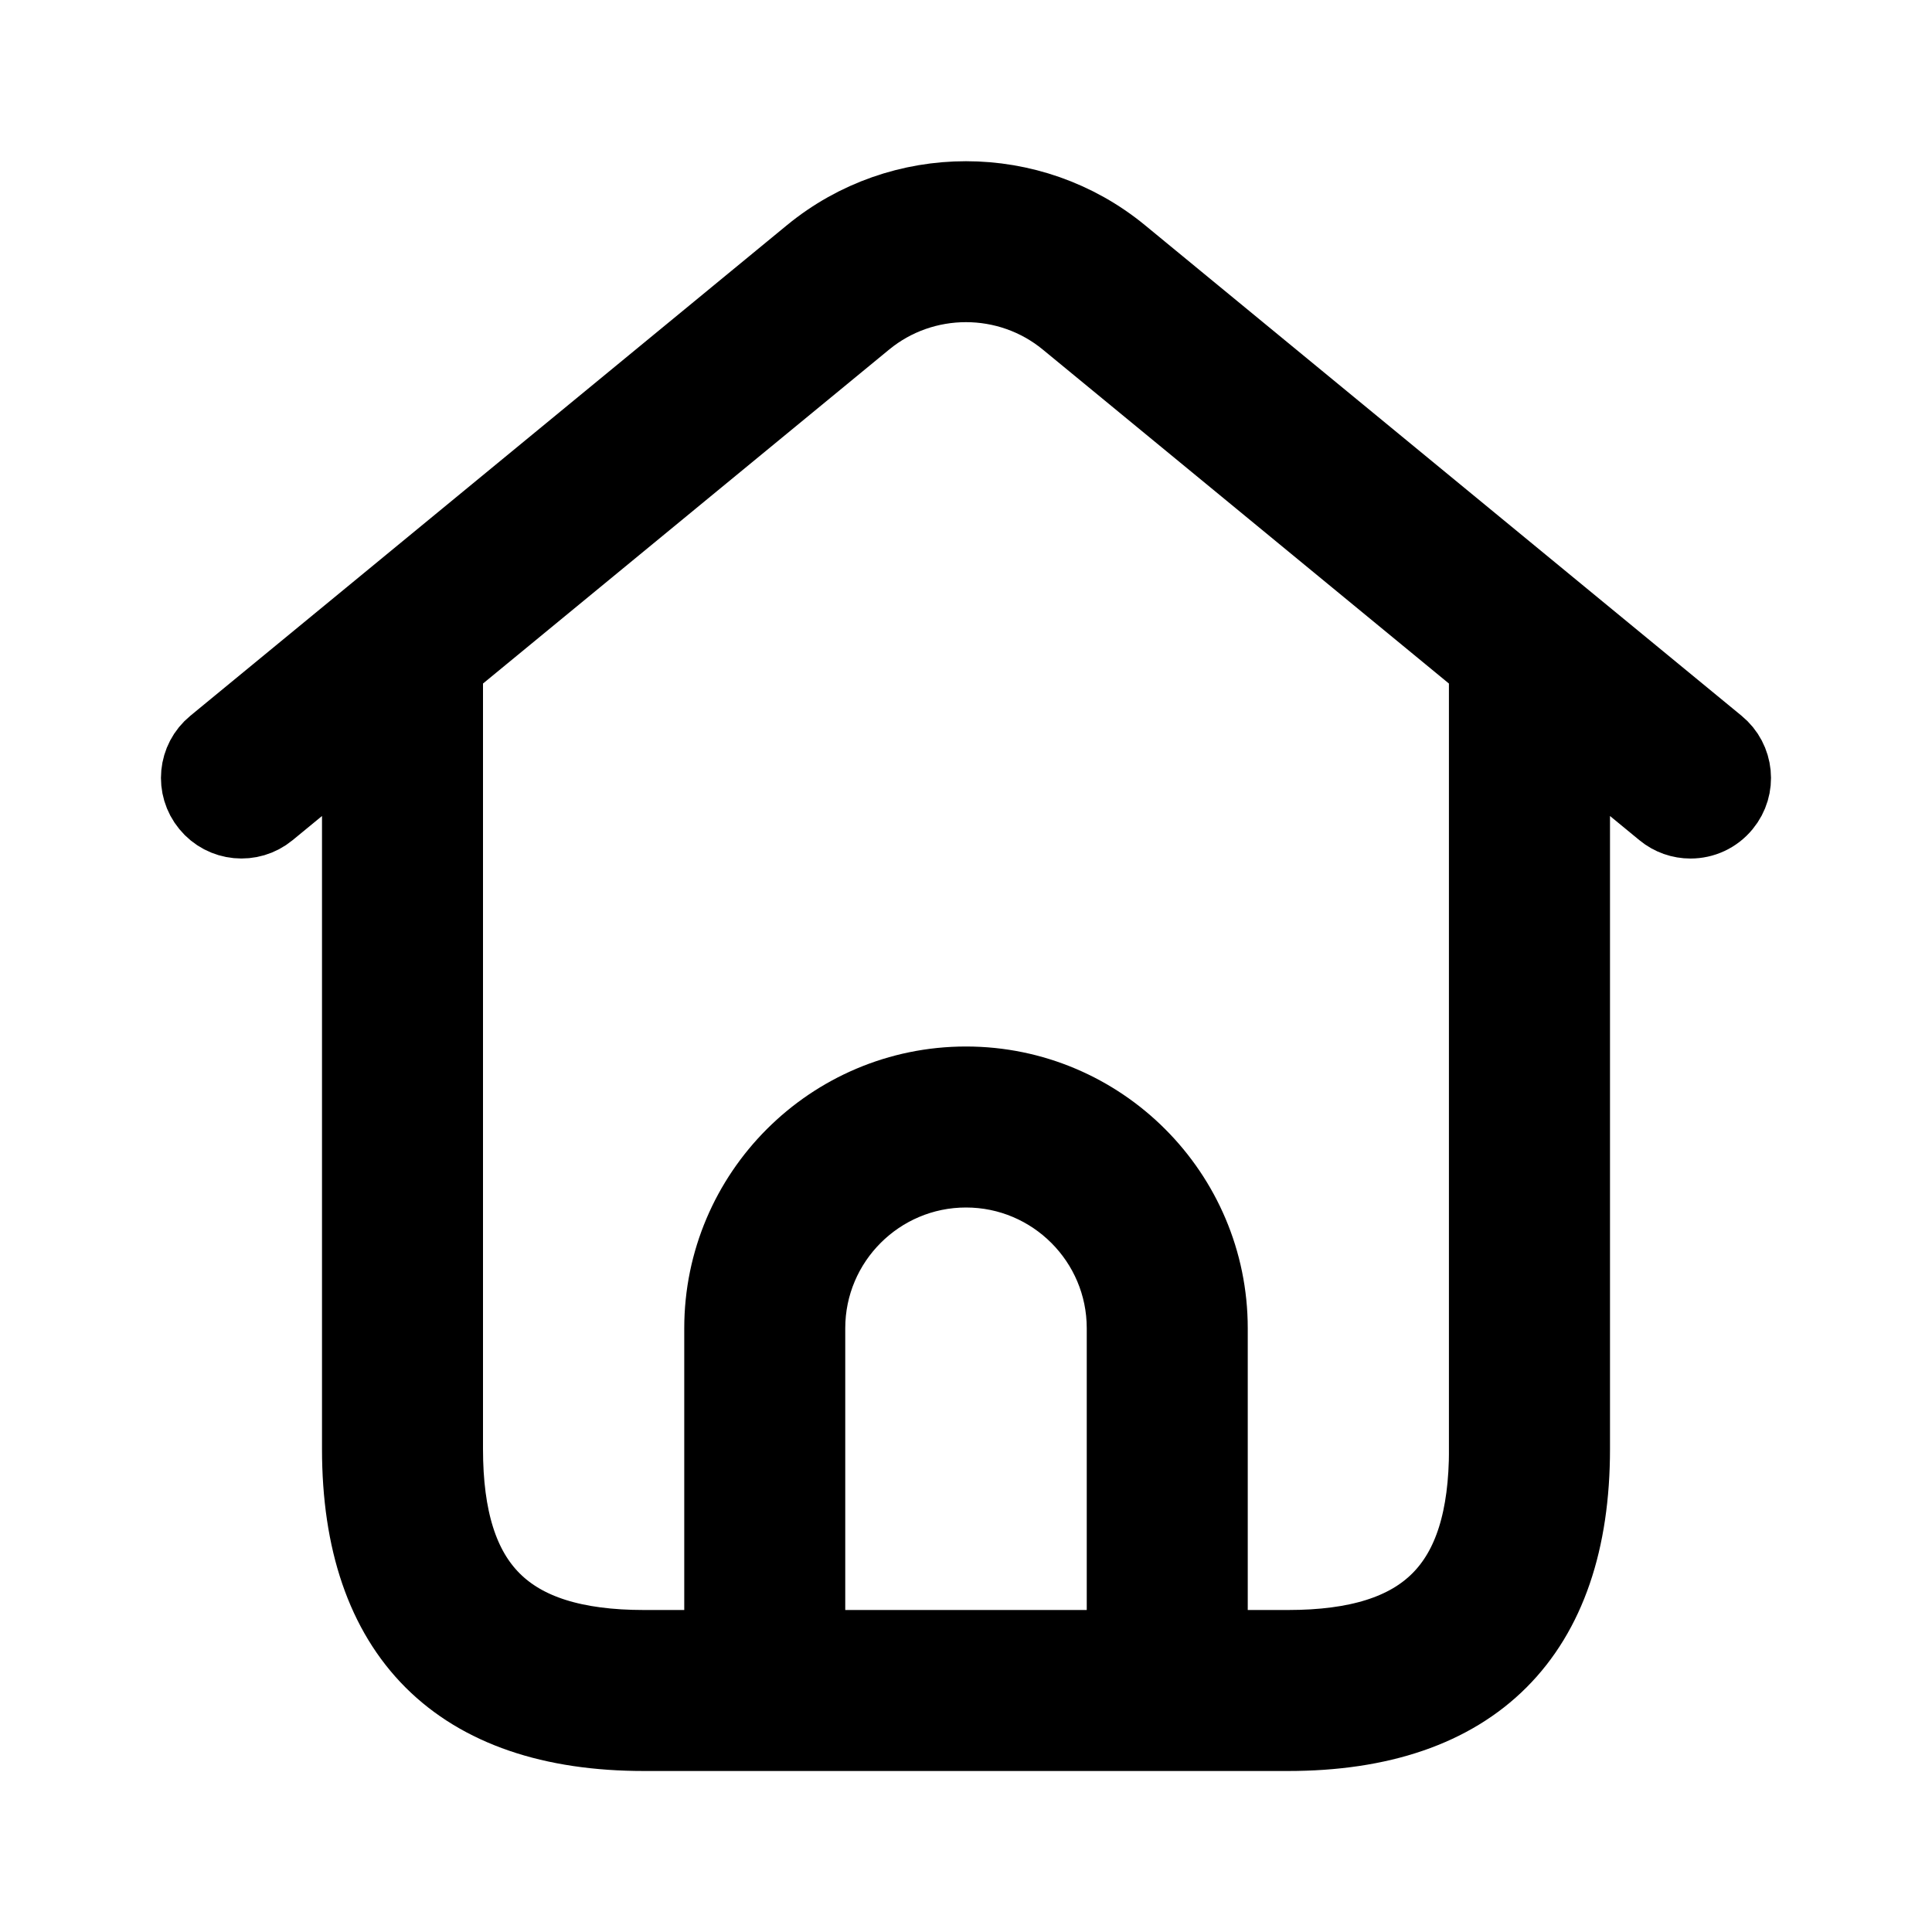 <svg viewBox="0 0 24 24" fill="currentColor" stroke="currentColor" xmlns="http://www.w3.org/2000/svg">
<path d="M21.317 9.278L13.905 3.183C12.801 2.276 11.198 2.276 10.094 3.183L2.682 9.278C2.468 9.453 2.438 9.769 2.614 9.982C2.789 10.196 3.105 10.226 3.317 10.051L4.5 9.078V18C4.5 20.29 5.71 21.5 8 21.5H16C18.29 21.5 19.5 20.29 19.5 18V9.078L20.683 10.051C20.776 10.128 20.888 10.165 21 10.165C21.145 10.165 21.287 10.103 21.386 9.982C21.562 9.769 21.531 9.453 21.317 9.278ZM14 20.5H10V16.5C10 15.397 10.897 14.5 12 14.5C13.103 14.5 14 15.397 14 16.5V20.5ZM18.5 18C18.5 19.729 17.729 20.5 16 20.5H15V16.5C15 14.846 13.654 13.5 12 13.5C10.346 13.5 9 14.846 9 16.5V20.5H8C6.271 20.5 5.5 19.729 5.5 18V8.255L10.729 3.955C11.465 3.351 12.534 3.351 13.27 3.955L18.499 8.255V18H18.5Z" />
</svg>
